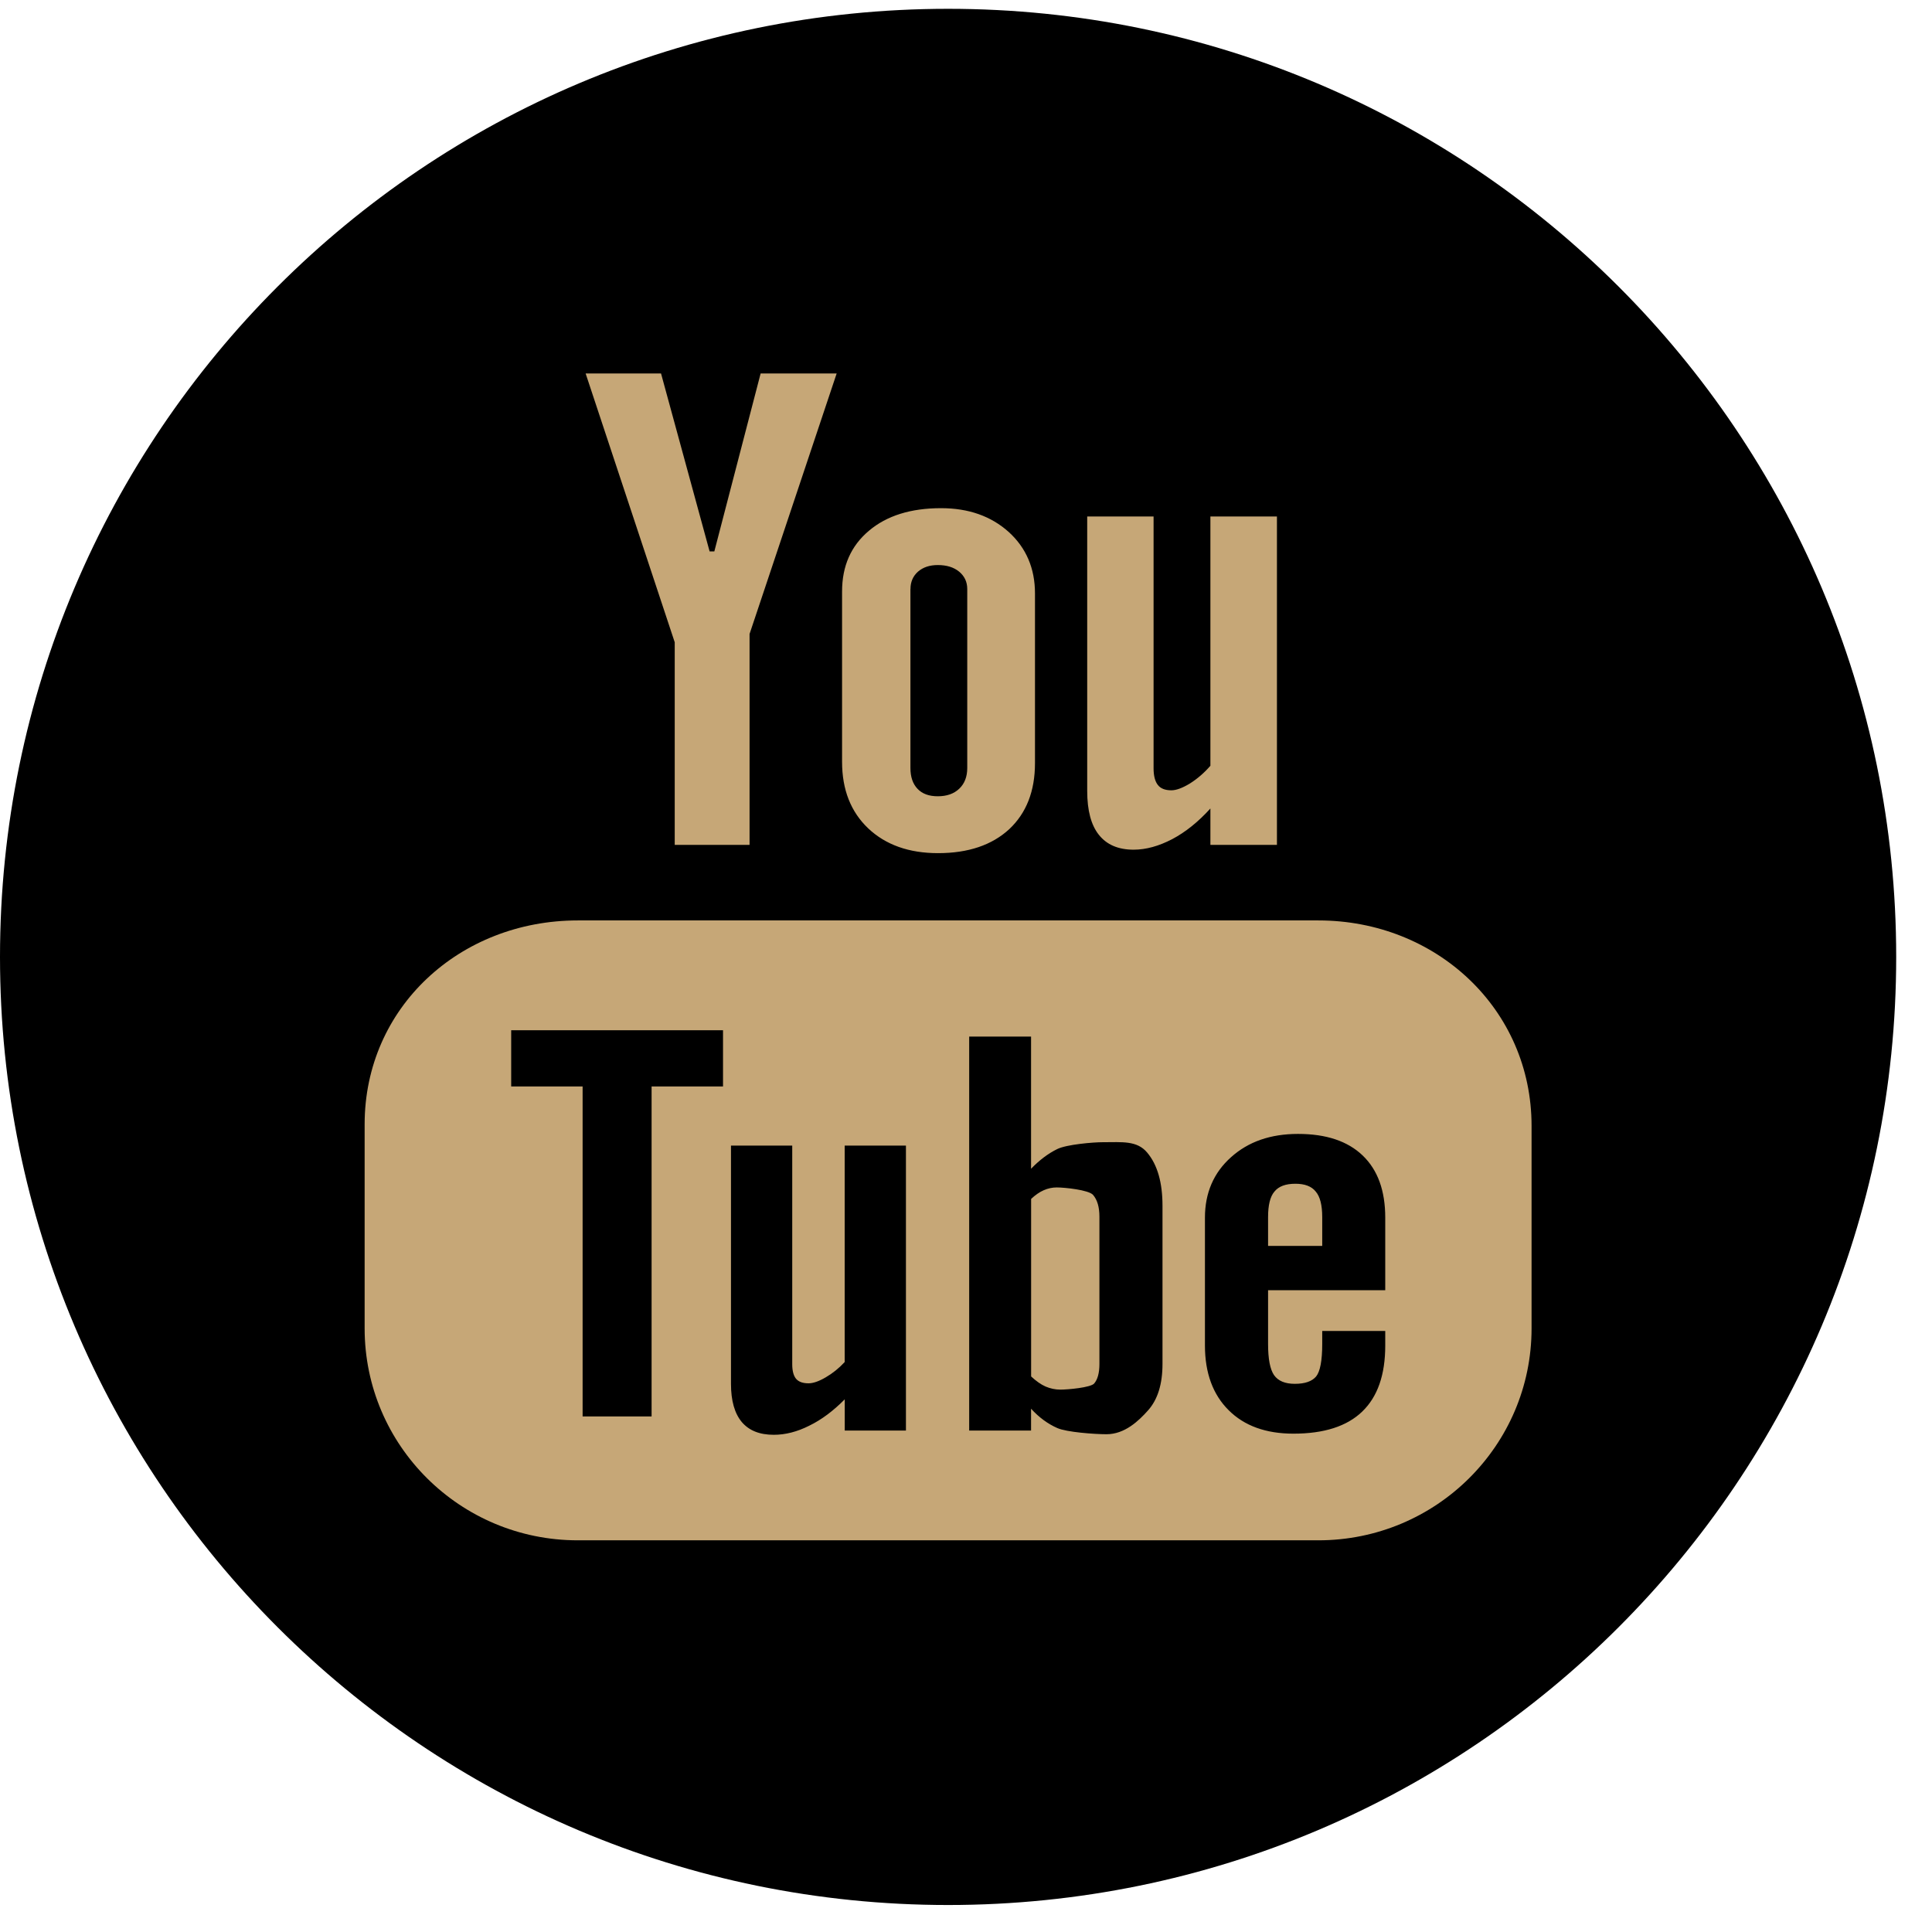 <svg width="34" height="34" viewBox="0 0 34 34" fill="none" xmlns="http://www.w3.org/2000/svg">
<g clip-path="url(#clip0_128_2132)">
<path fill-rule="evenodd" clip-rule="evenodd" d="M16.685 33.525C25.9 33.525 33.37 26.055 33.37 16.84C33.37 7.625 25.9 0.155 16.685 0.155C7.47 0.155 0 7.625 0 16.84C0 26.055 7.47 33.525 16.685 33.525Z" fill="black"/>
<path fill-rule="evenodd" clip-rule="evenodd" d="M23.201 16.198H10.168C8.096 16.198 6.417 17.727 6.417 19.786V23.378C6.417 25.437 8.096 27.107 10.168 27.107H23.201C25.273 27.107 26.953 25.437 26.953 23.378V19.814C26.953 17.755 25.273 16.198 23.201 16.198ZM12.724 19.12H11.467V24.927H10.253V19.12H8.996V18.131H12.724V19.12ZM15.943 25.175H14.866V24.626C14.665 24.829 14.459 24.984 14.243 25.089C14.028 25.198 13.82 25.25 13.617 25.25C13.367 25.25 13.181 25.175 13.054 25.025C12.929 24.875 12.864 24.653 12.864 24.353V20.161H13.942V24.008C13.942 24.127 13.966 24.212 14.009 24.264C14.056 24.319 14.129 24.344 14.23 24.344C14.308 24.344 14.41 24.31 14.531 24.239C14.653 24.168 14.764 24.079 14.865 23.97V20.161H15.943V25.175H15.943ZM20.458 24.003C20.458 24.357 20.374 24.629 20.205 24.819C20.037 25.008 19.792 25.24 19.473 25.24C19.261 25.24 18.77 25.204 18.606 25.131C18.441 25.058 18.286 24.946 18.145 24.791V25.175H17.056V18.242H18.145V20.568C18.291 20.417 18.445 20.3 18.607 20.221C18.772 20.14 19.239 20.101 19.407 20.101C19.748 20.101 20.009 20.069 20.188 20.283C20.369 20.497 20.458 20.81 20.458 21.22V24.003H20.458ZM24.378 22.706H22.316V23.651C22.316 23.915 22.351 24.098 22.421 24.2C22.494 24.303 22.615 24.353 22.787 24.353C22.966 24.353 23.09 24.309 23.162 24.223C23.232 24.136 23.269 23.946 23.269 23.651V23.423H24.378V23.68C24.378 24.194 24.244 24.581 23.972 24.842C23.703 25.101 23.3 25.23 22.762 25.23C22.279 25.23 21.898 25.093 21.622 24.817C21.346 24.543 21.205 24.163 21.205 23.68V21.428C21.205 20.994 21.358 20.638 21.664 20.365C21.969 20.091 22.36 19.955 22.843 19.955C23.337 19.955 23.716 20.081 23.981 20.335C24.246 20.589 24.378 20.953 24.378 21.428V22.706H24.378ZM22.797 20.832C22.625 20.832 22.503 20.877 22.428 20.97C22.352 21.058 22.316 21.209 22.316 21.42V21.926H23.269V21.42C23.269 21.209 23.231 21.058 23.155 20.97C23.082 20.877 22.961 20.832 22.797 20.832ZM18.596 20.897C18.52 20.897 18.443 20.913 18.368 20.946C18.293 20.978 18.219 21.031 18.146 21.099V24.223C18.232 24.303 18.318 24.365 18.401 24.401C18.484 24.436 18.57 24.455 18.661 24.455C18.794 24.455 19.192 24.419 19.255 24.348C19.316 24.277 19.348 24.163 19.348 24.003V21.413C19.348 21.243 19.311 21.115 19.235 21.027C19.156 20.941 18.741 20.897 18.596 20.897ZM19.95 14.953C20.169 14.953 20.395 14.889 20.628 14.768C20.863 14.644 21.087 14.464 21.301 14.228V14.868H22.472V9.089H21.301V13.476C21.193 13.601 21.072 13.705 20.942 13.787C20.809 13.868 20.7 13.908 20.614 13.908C20.505 13.908 20.425 13.877 20.377 13.815C20.328 13.754 20.301 13.656 20.301 13.52V9.089H19.133V13.919C19.133 14.263 19.202 14.521 19.338 14.691C19.476 14.865 19.678 14.953 19.95 14.953ZM16.508 15.014C17.039 15.014 17.456 14.873 17.761 14.592C18.062 14.309 18.214 13.924 18.214 13.429V10.443C18.214 10.003 18.059 9.641 17.752 9.362C17.441 9.083 17.045 8.943 16.561 8.943C16.029 8.943 15.605 9.075 15.291 9.341C14.976 9.606 14.819 9.961 14.819 10.41V13.406C14.819 13.898 14.973 14.287 15.279 14.578C15.586 14.868 15.996 15.014 16.508 15.014ZM16.023 10.366C16.023 10.24 16.067 10.139 16.155 10.06C16.246 9.982 16.361 9.944 16.504 9.944C16.659 9.944 16.784 9.982 16.879 10.06C16.974 10.139 17.022 10.24 17.022 10.366V13.515C17.022 13.669 16.975 13.791 16.881 13.88C16.788 13.969 16.662 14.013 16.503 14.013C16.349 14.013 16.23 13.97 16.147 13.882C16.064 13.795 16.022 13.674 16.022 13.515V10.366H16.023ZM11.875 14.868H13.191V11.157L14.724 6.572H13.386L12.571 9.704H12.488L11.633 6.572H10.306L11.874 11.303V14.868H11.875Z" fill="#C6A777"/>
</g>
<defs>
<clipPath id="clip0_128_2132">
<rect width="33.37" height="33.37" fill="white" transform="translate(0 0.155)"/>
</clipPath>
</defs>
</svg>
